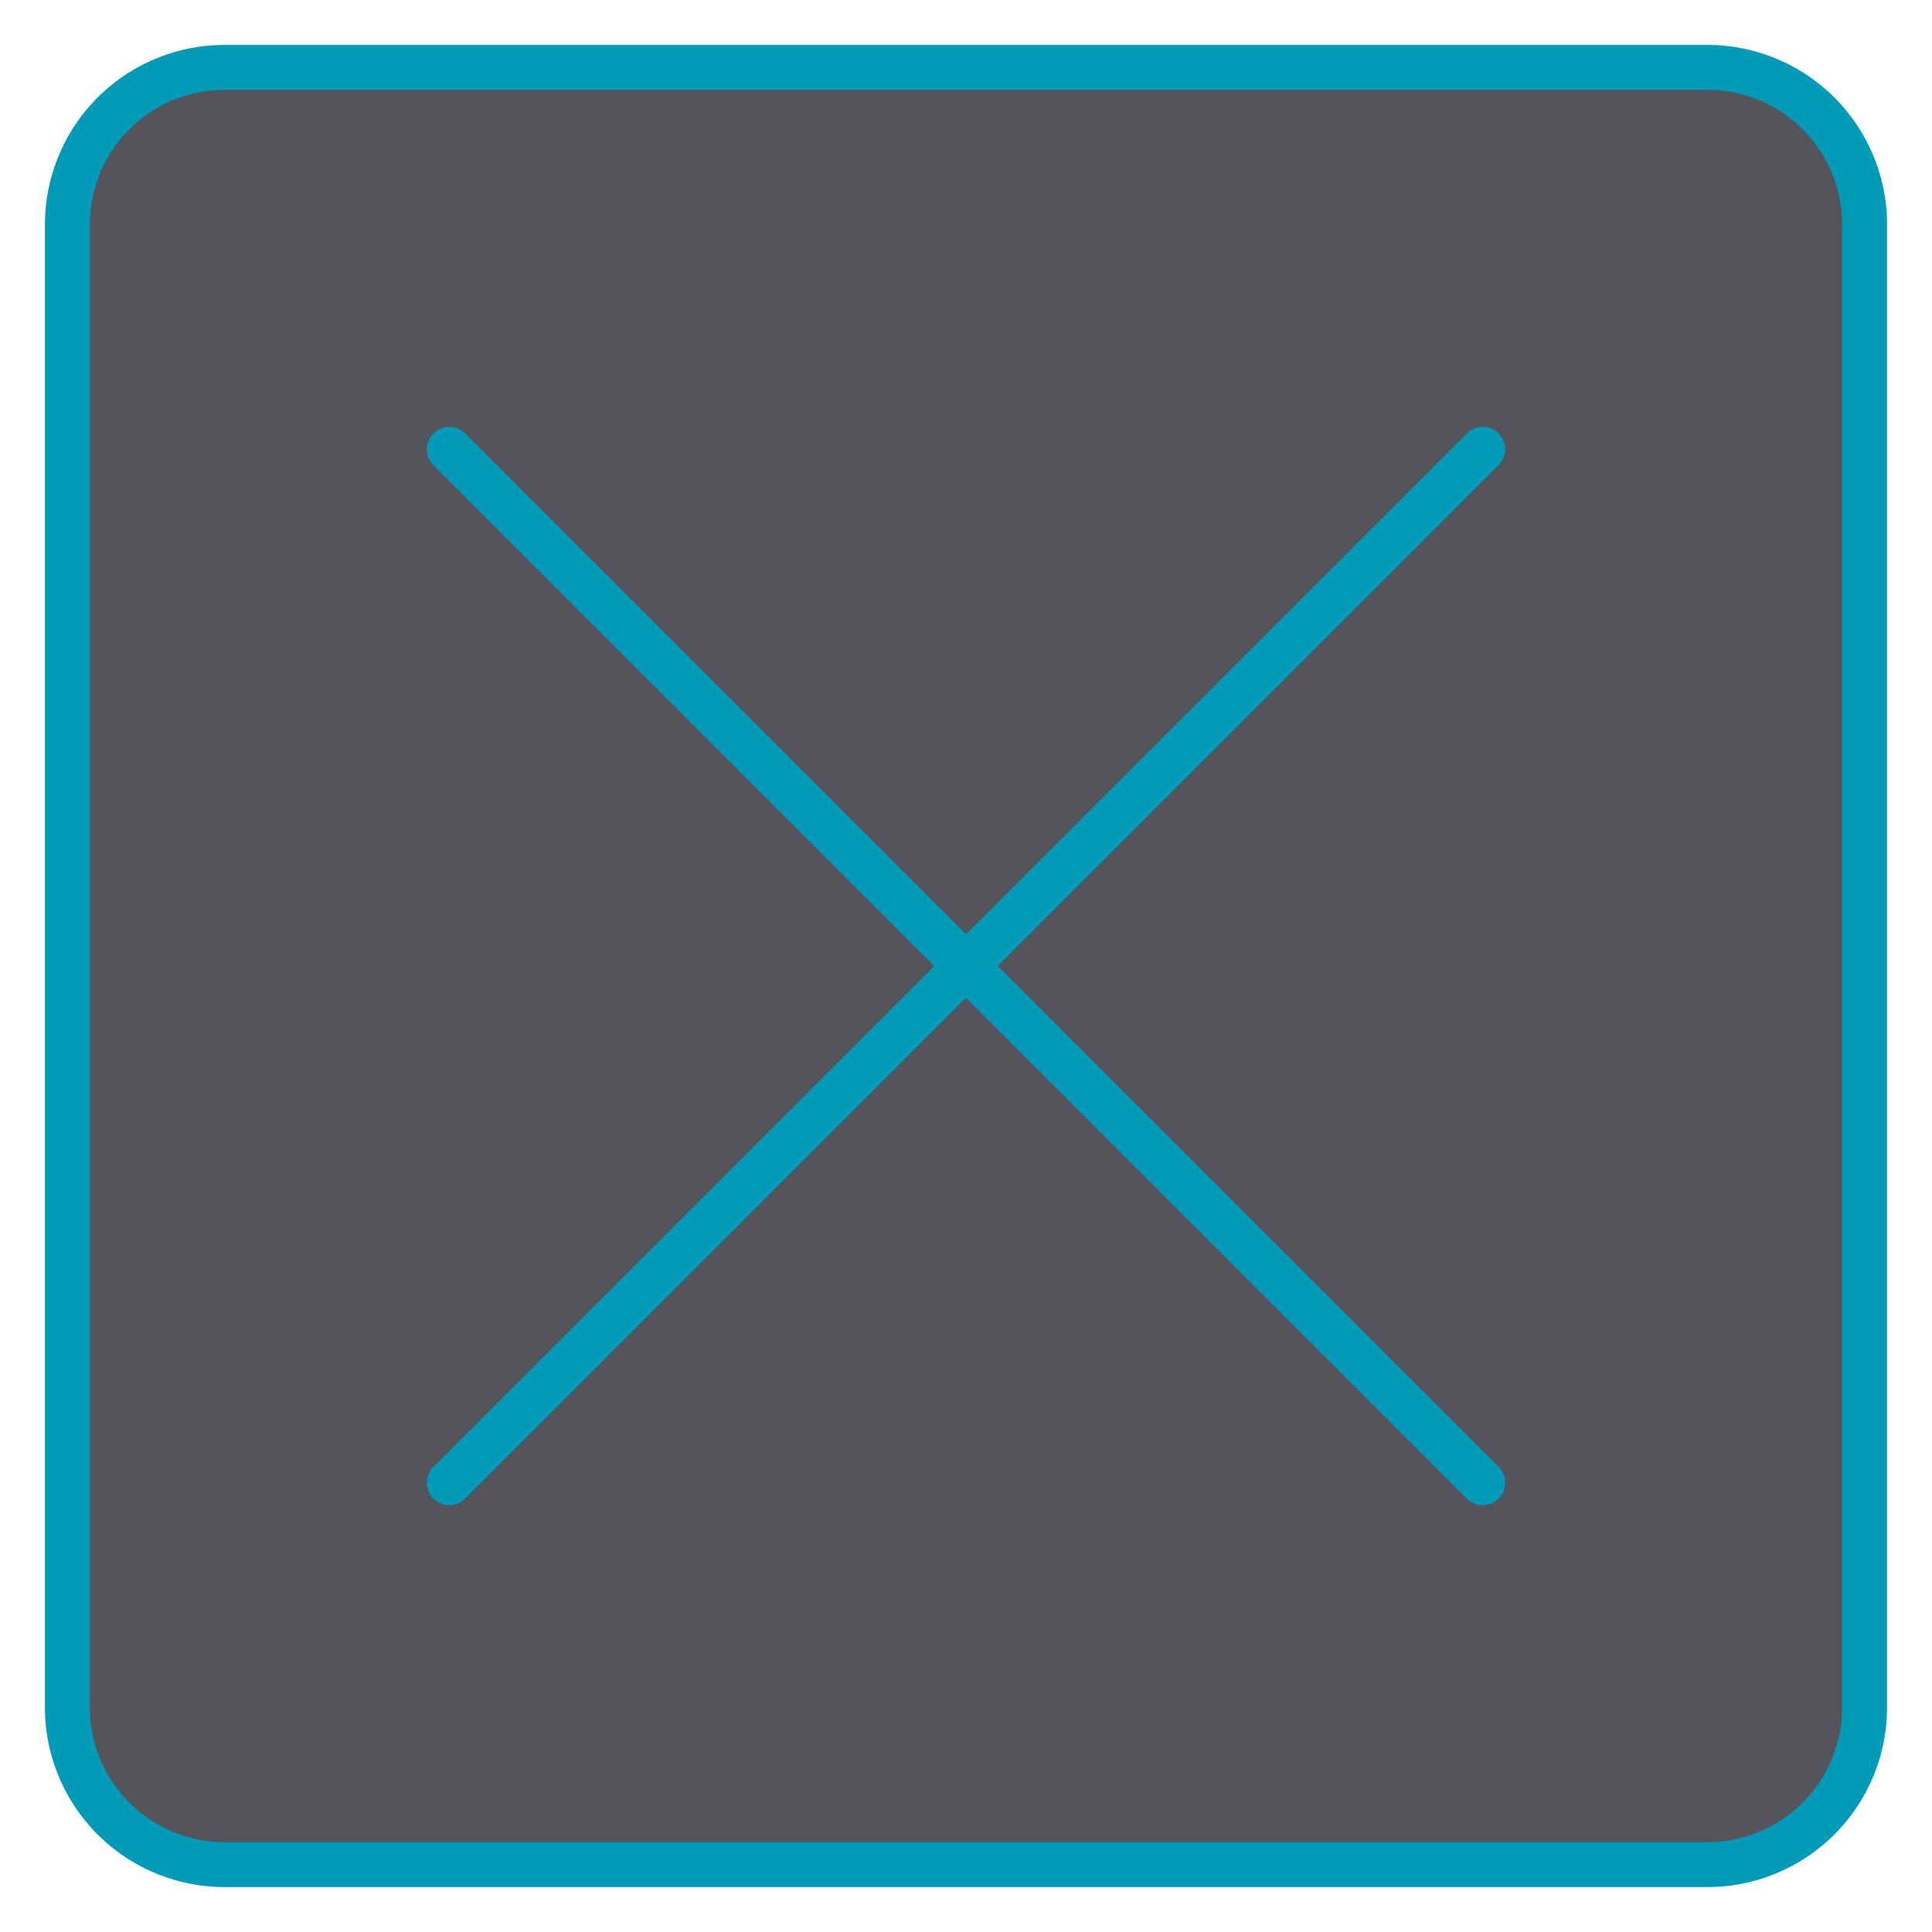 <?xml version="1.0" encoding="utf-8"?><svg height="43" viewBox="0 0 43 43" width="43" xmlns="http://www.w3.org/2000/svg"><rect height="40" rx="3.5" style="fill:#54545a" width="40" x="1.5" y="1.5"/><path d="M38,2a3,3,0,0,1,3,3V38a3,3,0,0,1-3,3H5a3,3,0,0,1-3-3V5A3,3,0,0,1,5,2H38m0-1H5A4,4,0,0,0,1,5V38a4,4,0,0,0,4,4H38a4,4,0,0,0,4-4V5a4,4,0,0,0-4-4Z" style="fill:#009bb9"/><line style="fill:none;stroke:#009bb9;stroke-linecap:round;stroke-linejoin:round" x1="10" x2="33" y1="10" y2="33"/><line style="fill:none;stroke:#009bb9;stroke-linecap:round;stroke-linejoin:round" x1="33" x2="10" y1="10" y2="33"/></svg>